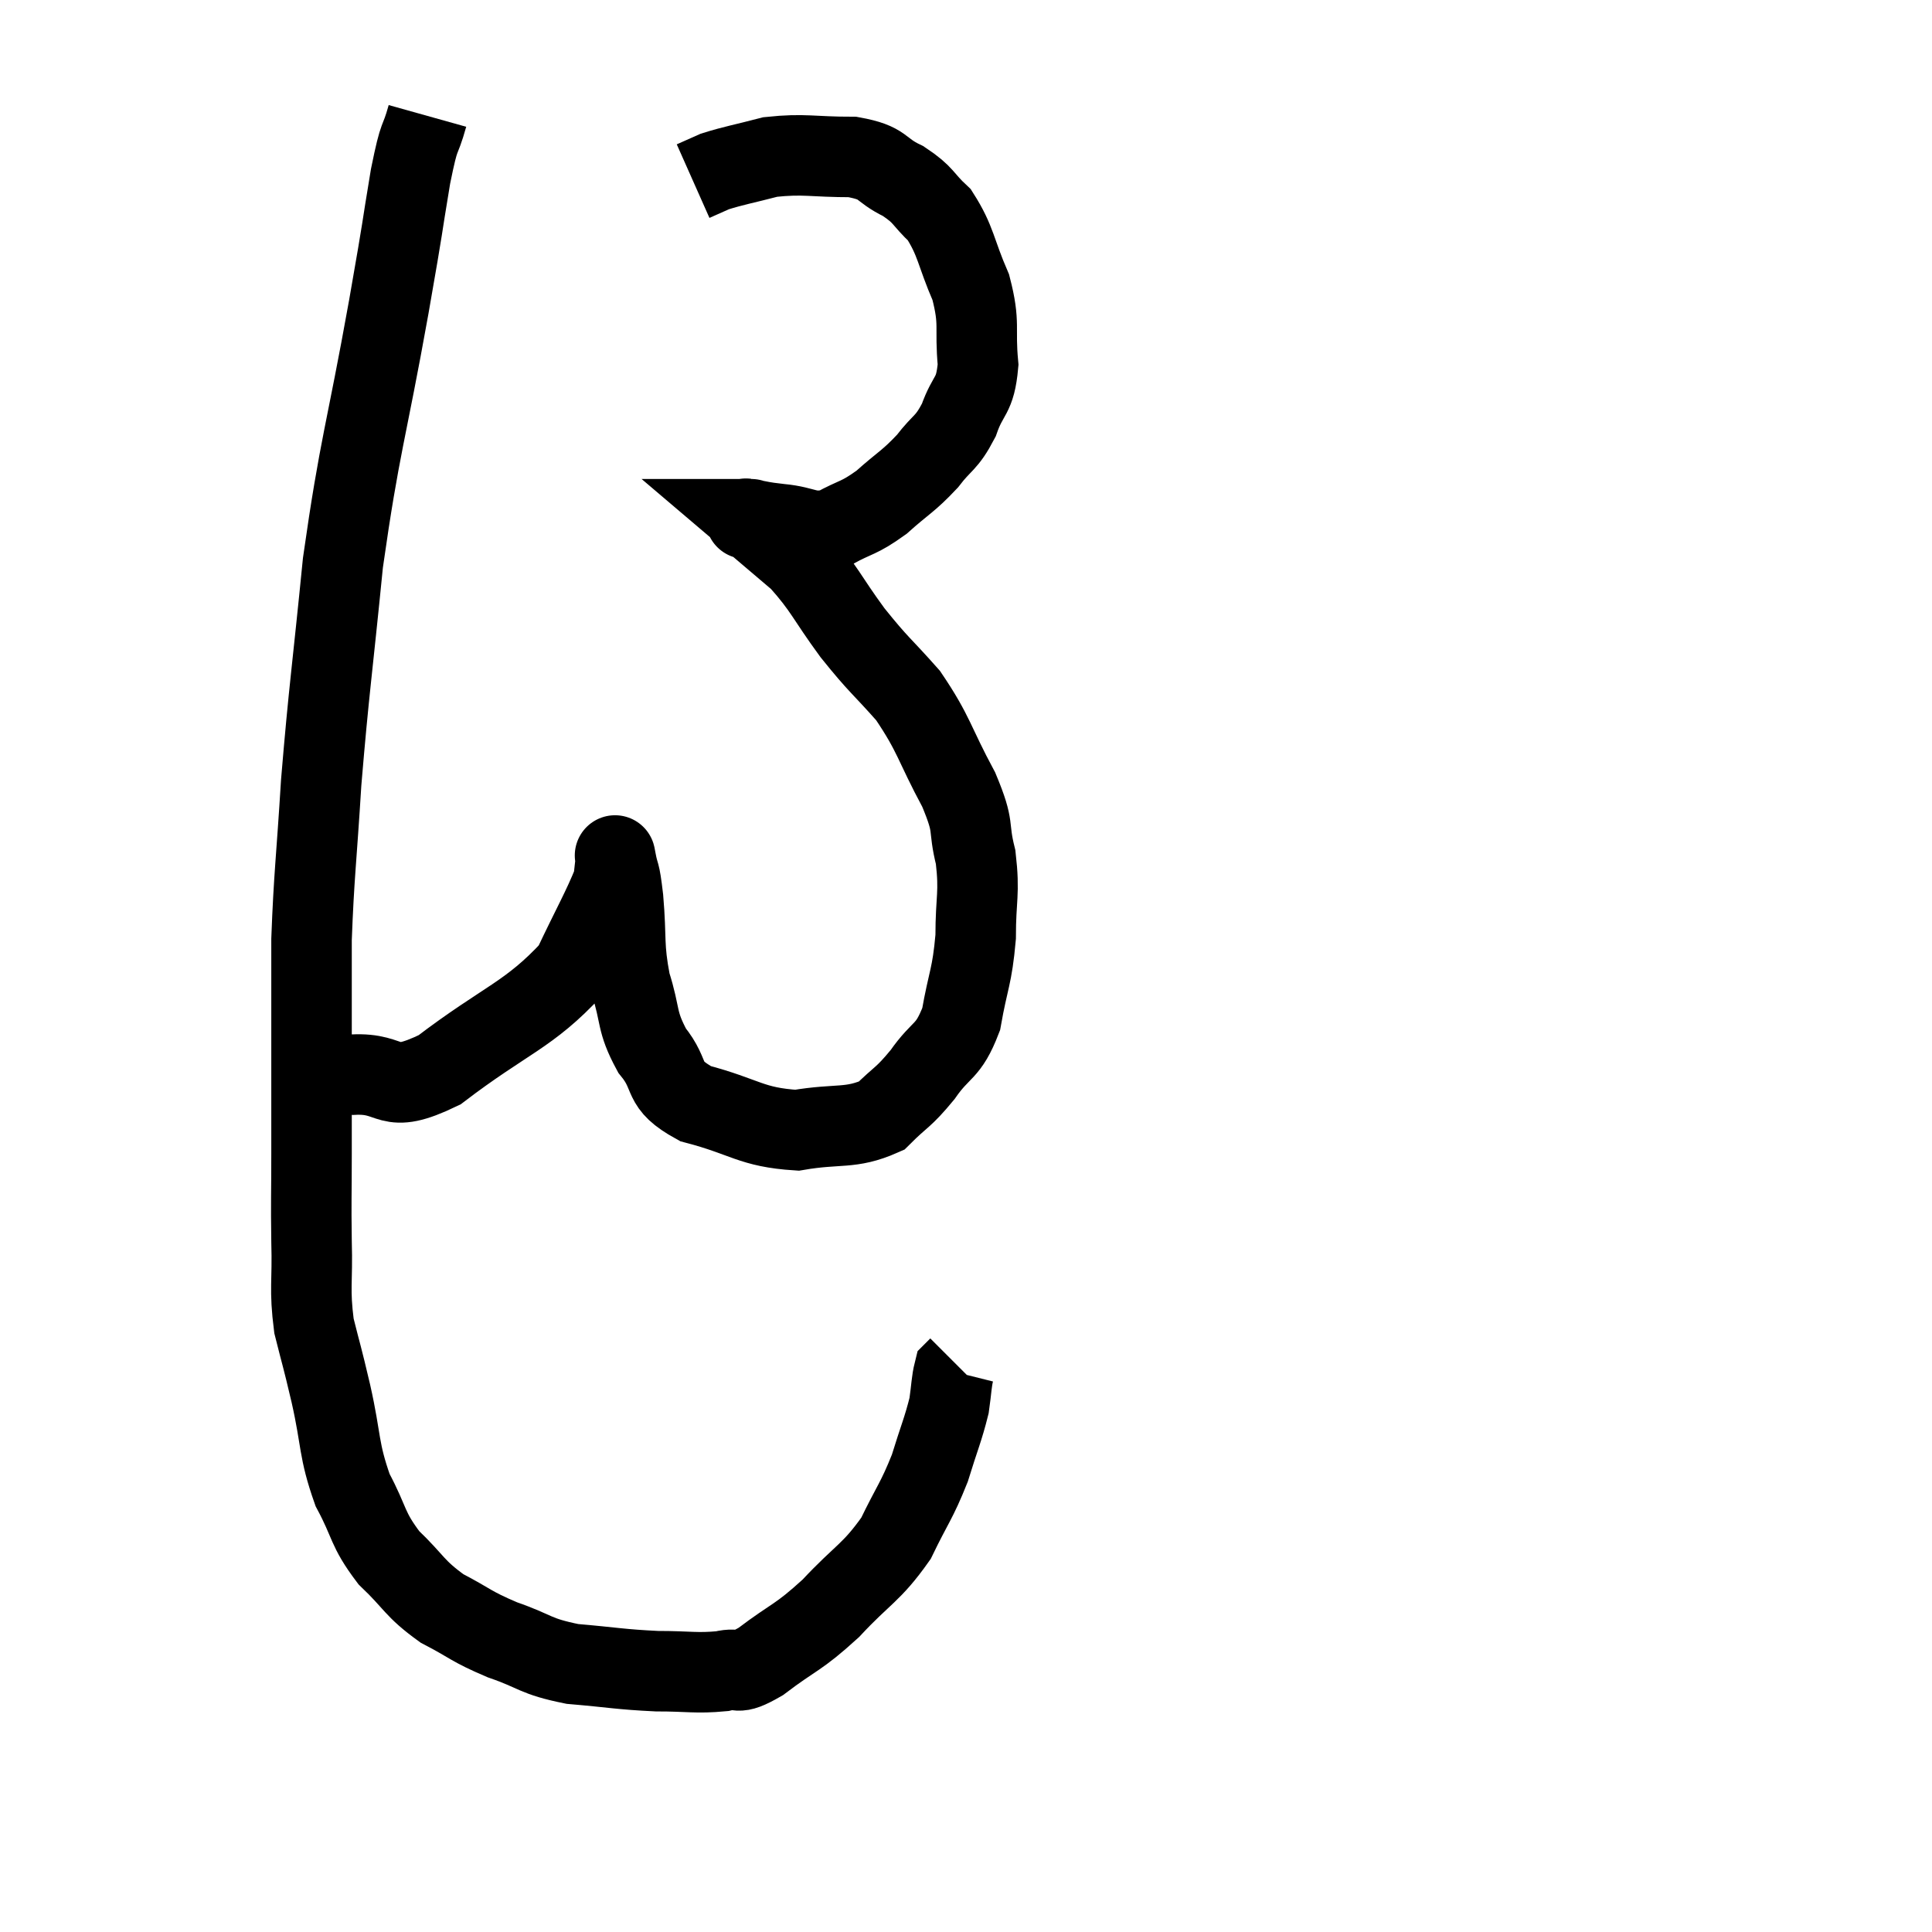 <svg width="48" height="48" viewBox="0 0 48 48" xmlns="http://www.w3.org/2000/svg"><path d="M 10.62 2.88 C 10.41 3.63, 10.44 3.195, 10.2 4.38 C 9.93 6, 10.08 5.22, 9.66 7.62 C 9.09 10.8, 8.94 11.025, 8.52 13.98 C 8.25 16.71, 8.175 17.1, 7.98 19.44 C 7.86 21.39, 7.8 21.735, 7.74 23.34 C 7.74 24.6, 7.74 24.525, 7.74 25.86 C 7.74 27.27, 7.74 27.435, 7.74 28.68 C 7.74 29.76, 7.725 29.775, 7.74 30.84 C 7.77 31.89, 7.68 31.995, 7.8 32.94 C 8.01 33.78, 7.98 33.6, 8.22 34.62 C 8.49 35.82, 8.4 36, 8.76 37.02 C 9.21 37.86, 9.105 37.965, 9.66 38.7 C 10.32 39.33, 10.275 39.45, 10.98 39.96 C 11.73 40.35, 11.67 40.395, 12.48 40.74 C 13.35 41.04, 13.26 41.145, 14.22 41.34 C 15.27 41.43, 15.39 41.475, 16.32 41.52 C 17.13 41.52, 17.295 41.58, 17.94 41.52 C 18.42 41.4, 18.225 41.67, 18.9 41.28 C 19.77 40.62, 19.8 40.725, 20.64 39.96 C 21.45 39.09, 21.645 39.09, 22.26 38.22 C 22.68 37.35, 22.77 37.305, 23.1 36.48 C 23.34 35.7, 23.43 35.52, 23.58 34.92 C 23.64 34.5, 23.64 34.32, 23.7 34.08 C 23.76 34.02, 23.79 33.99, 23.82 33.96 L 23.82 33.96" fill="none" stroke="black" stroke-width="2"></path><path d="M 7.62 26.52 C 8.19 26.61, 7.935 26.685, 8.76 26.7 C 9.84 26.64, 9.555 27.24, 10.92 26.58 C 12.57 25.32, 13.14 25.23, 14.22 24.06 C 14.73 22.98, 14.97 22.575, 15.24 21.9 C 15.27 21.63, 15.285 21.495, 15.3 21.36 C 15.3 21.36, 15.3 21.36, 15.3 21.36 C 15.3 21.36, 15.255 21.12, 15.3 21.36 C 15.39 21.84, 15.39 21.555, 15.48 22.32 C 15.57 23.37, 15.48 23.475, 15.66 24.42 C 15.93 25.26, 15.795 25.35, 16.2 26.1 C 16.74 26.76, 16.38 26.925, 17.28 27.42 C 18.54 27.75, 18.645 28.005, 19.8 28.08 C 20.85 27.9, 21.12 28.065, 21.9 27.72 C 22.41 27.21, 22.425 27.3, 22.92 26.7 C 23.4 26.01, 23.55 26.175, 23.88 25.32 C 24.06 24.3, 24.15 24.285, 24.24 23.28 C 24.24 22.29, 24.345 22.215, 24.24 21.3 C 24.03 20.46, 24.24 20.625, 23.82 19.62 C 23.19 18.45, 23.22 18.255, 22.56 17.28 C 21.87 16.5, 21.855 16.56, 21.18 15.72 C 20.52 14.82, 20.49 14.625, 19.86 13.92 C 19.26 13.41, 18.96 13.155, 18.66 12.9 C 18.66 12.9, 18.66 12.9, 18.66 12.9 C 18.66 12.9, 18.675 12.9, 18.66 12.9 C 18.63 12.9, 18.42 12.87, 18.6 12.9 C 18.99 12.96, 18.855 12.96, 19.38 13.02 C 20.04 13.08, 20.07 13.275, 20.7 13.14 C 21.3 12.81, 21.315 12.9, 21.9 12.48 C 22.47 11.97, 22.56 11.97, 23.04 11.46 C 23.43 10.95, 23.505 11.04, 23.82 10.44 C 24.06 9.75, 24.225 9.885, 24.3 9.06 C 24.21 8.1, 24.36 8.07, 24.12 7.14 C 23.73 6.24, 23.76 6, 23.34 5.34 C 22.89 4.92, 22.98 4.86, 22.44 4.5 C 21.81 4.2, 22.005 4.05, 21.18 3.9 C 20.16 3.9, 19.995 3.81, 19.14 3.9 C 18.45 4.08, 18.24 4.11, 17.76 4.26 C 17.49 4.38, 17.355 4.44, 17.22 4.5 L 17.22 4.5" fill="none" stroke="black" stroke-width="2"></path></svg>